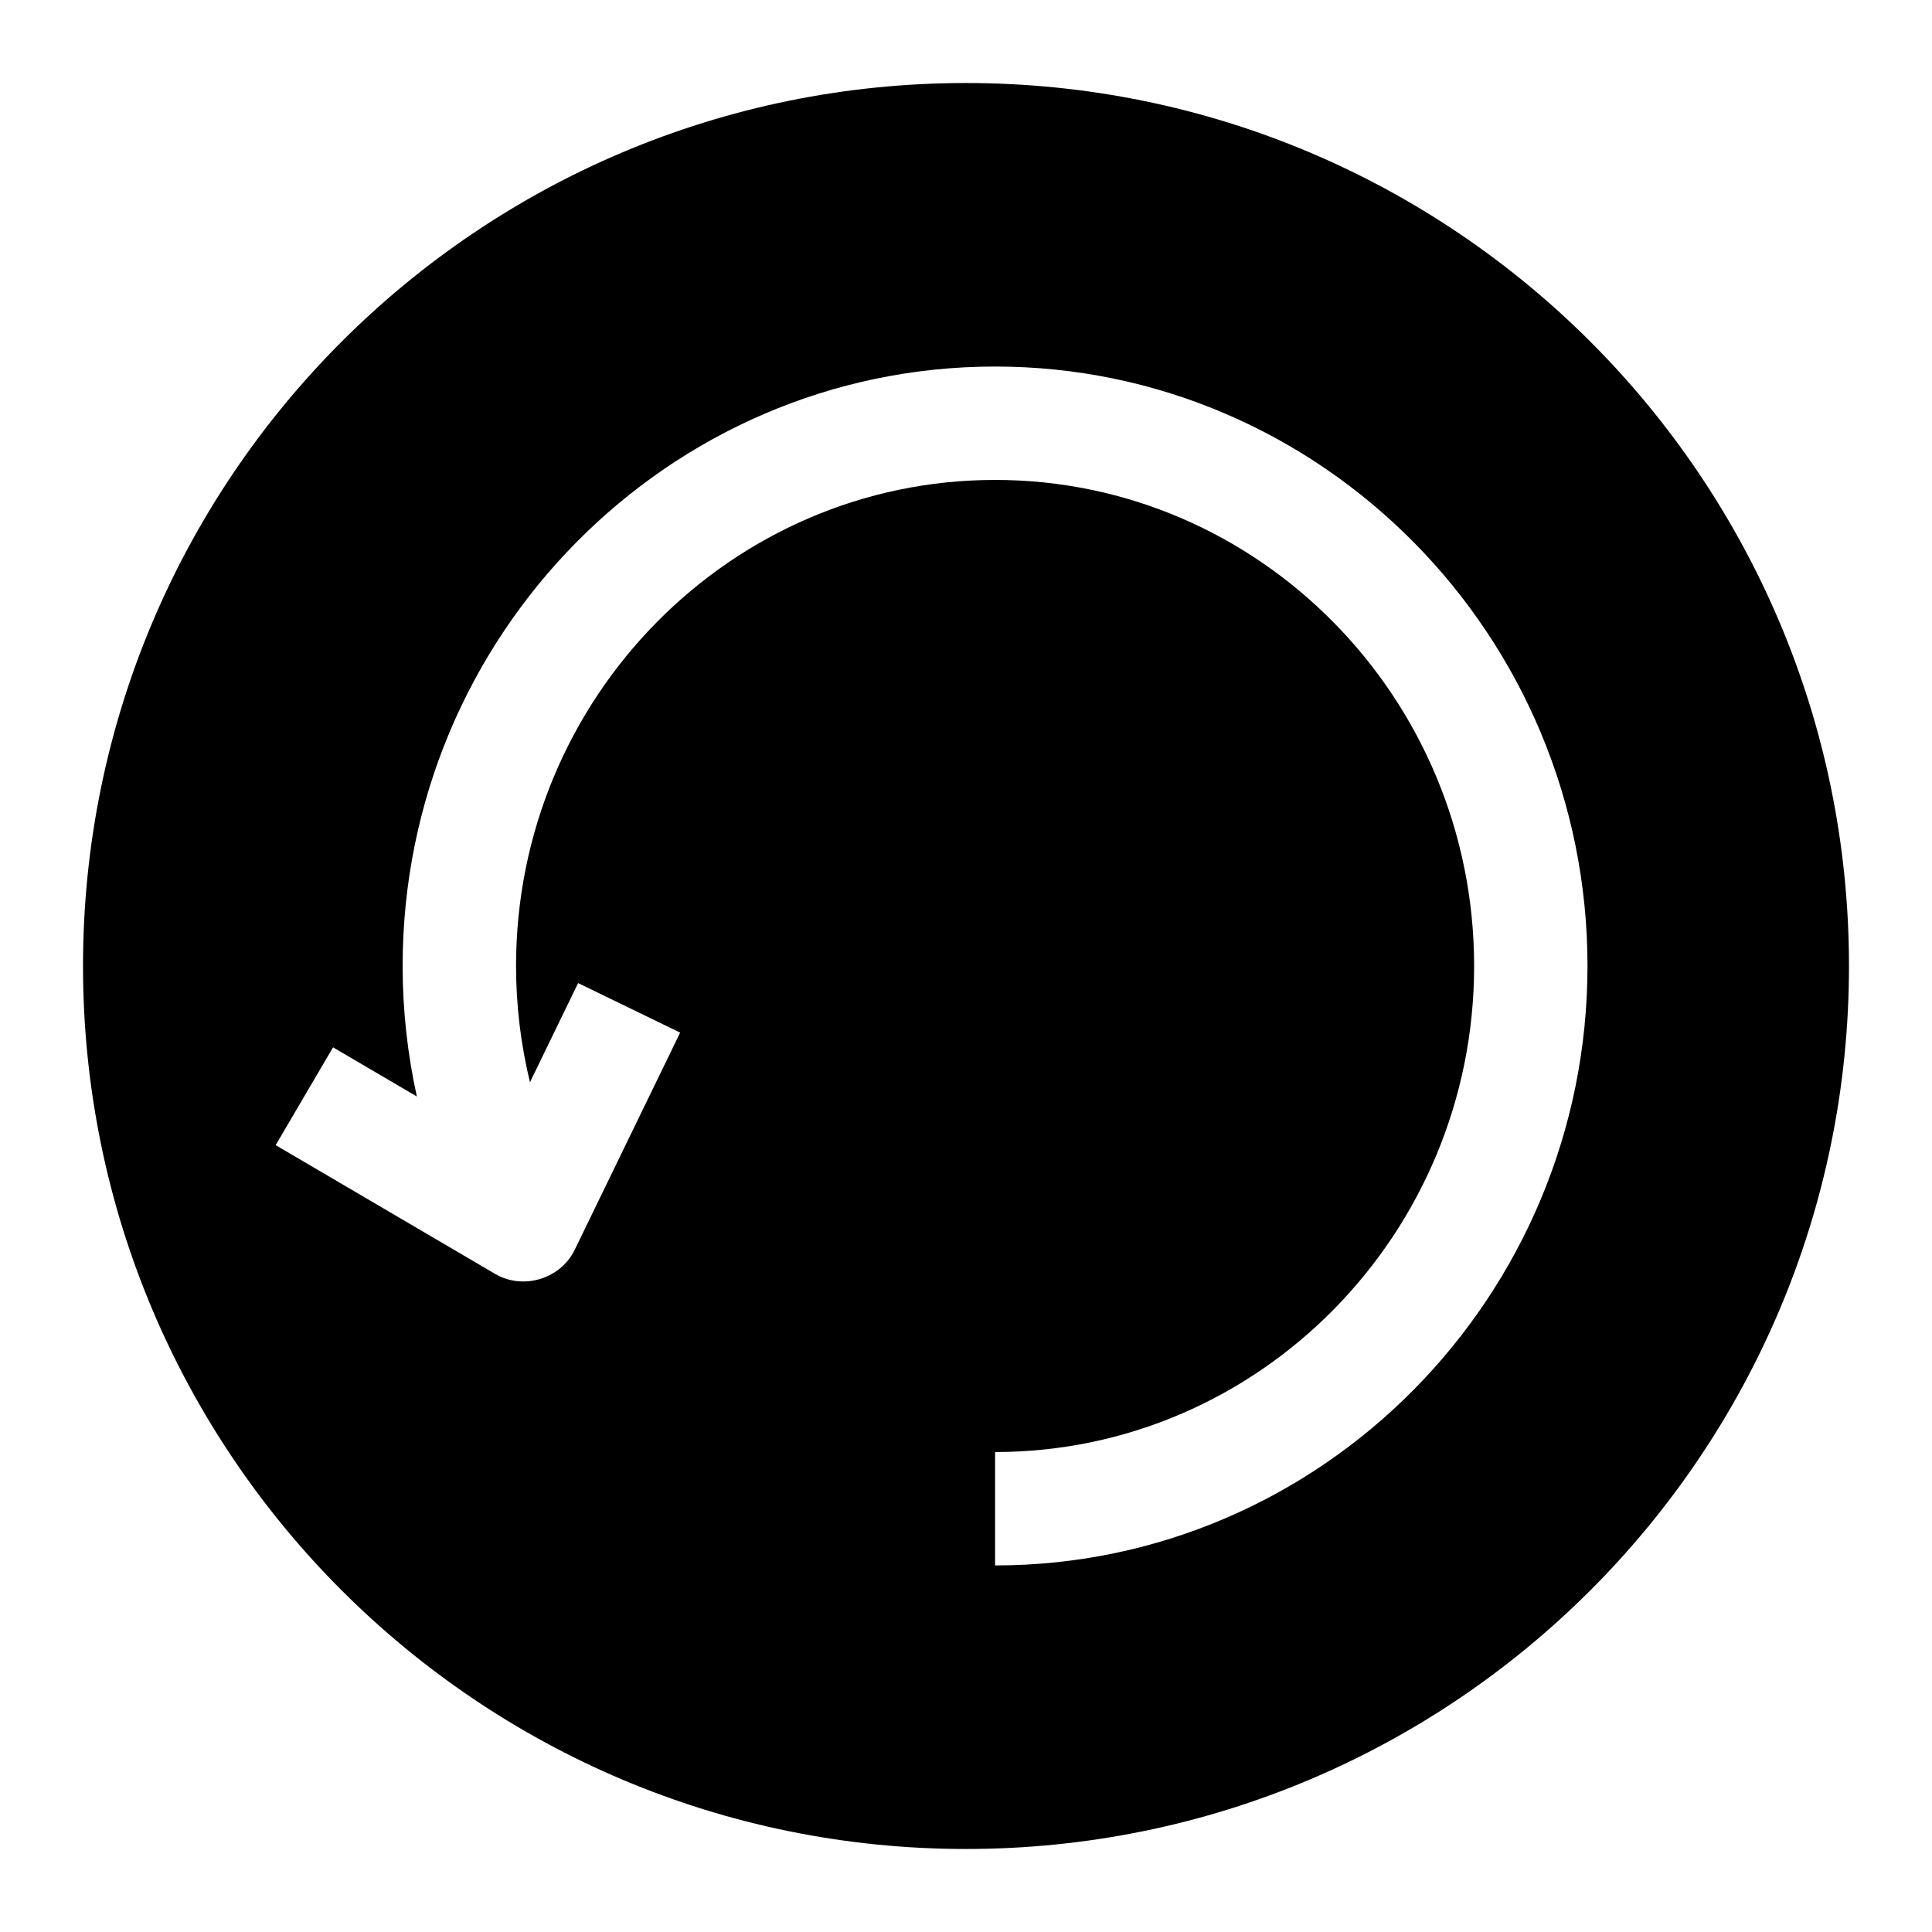 <?xml version="1.0" encoding="UTF-8"?>
<svg width="100%" height="100%" version="1.1" viewBox="0 0 512 512" xmlns="http://www.w3.org/2000/svg">
 <path d="m256 22c-129.23 0-234 104.77-234 234s104.77 234 234 234 234-104.77 234-234-104.77-234-234-234zm7.707 392.86v-30.055c69.996 0 126.95-57.781 126.95-128.81 0-71.023-56.949-128.81-126.95-128.81-69.996 0-126.95 57.785-126.95 128.81 0 10.414 1.258 20.77 3.688 30.816l12.762-26.285 27.039 13.125-27.93 57.535c-3.766 7.762-13.664 10.773-21.121 6.398l-58.141-34.109 15.207-25.922 22.207 13.027c-2.488-11.316-3.766-22.926-3.766-34.586 0-87.598 70.43-158.86 157-158.86 86.57 0 157 71.266 157 158.86s-70.43 158.86-157 158.86z" fill="current"/>
</svg>
